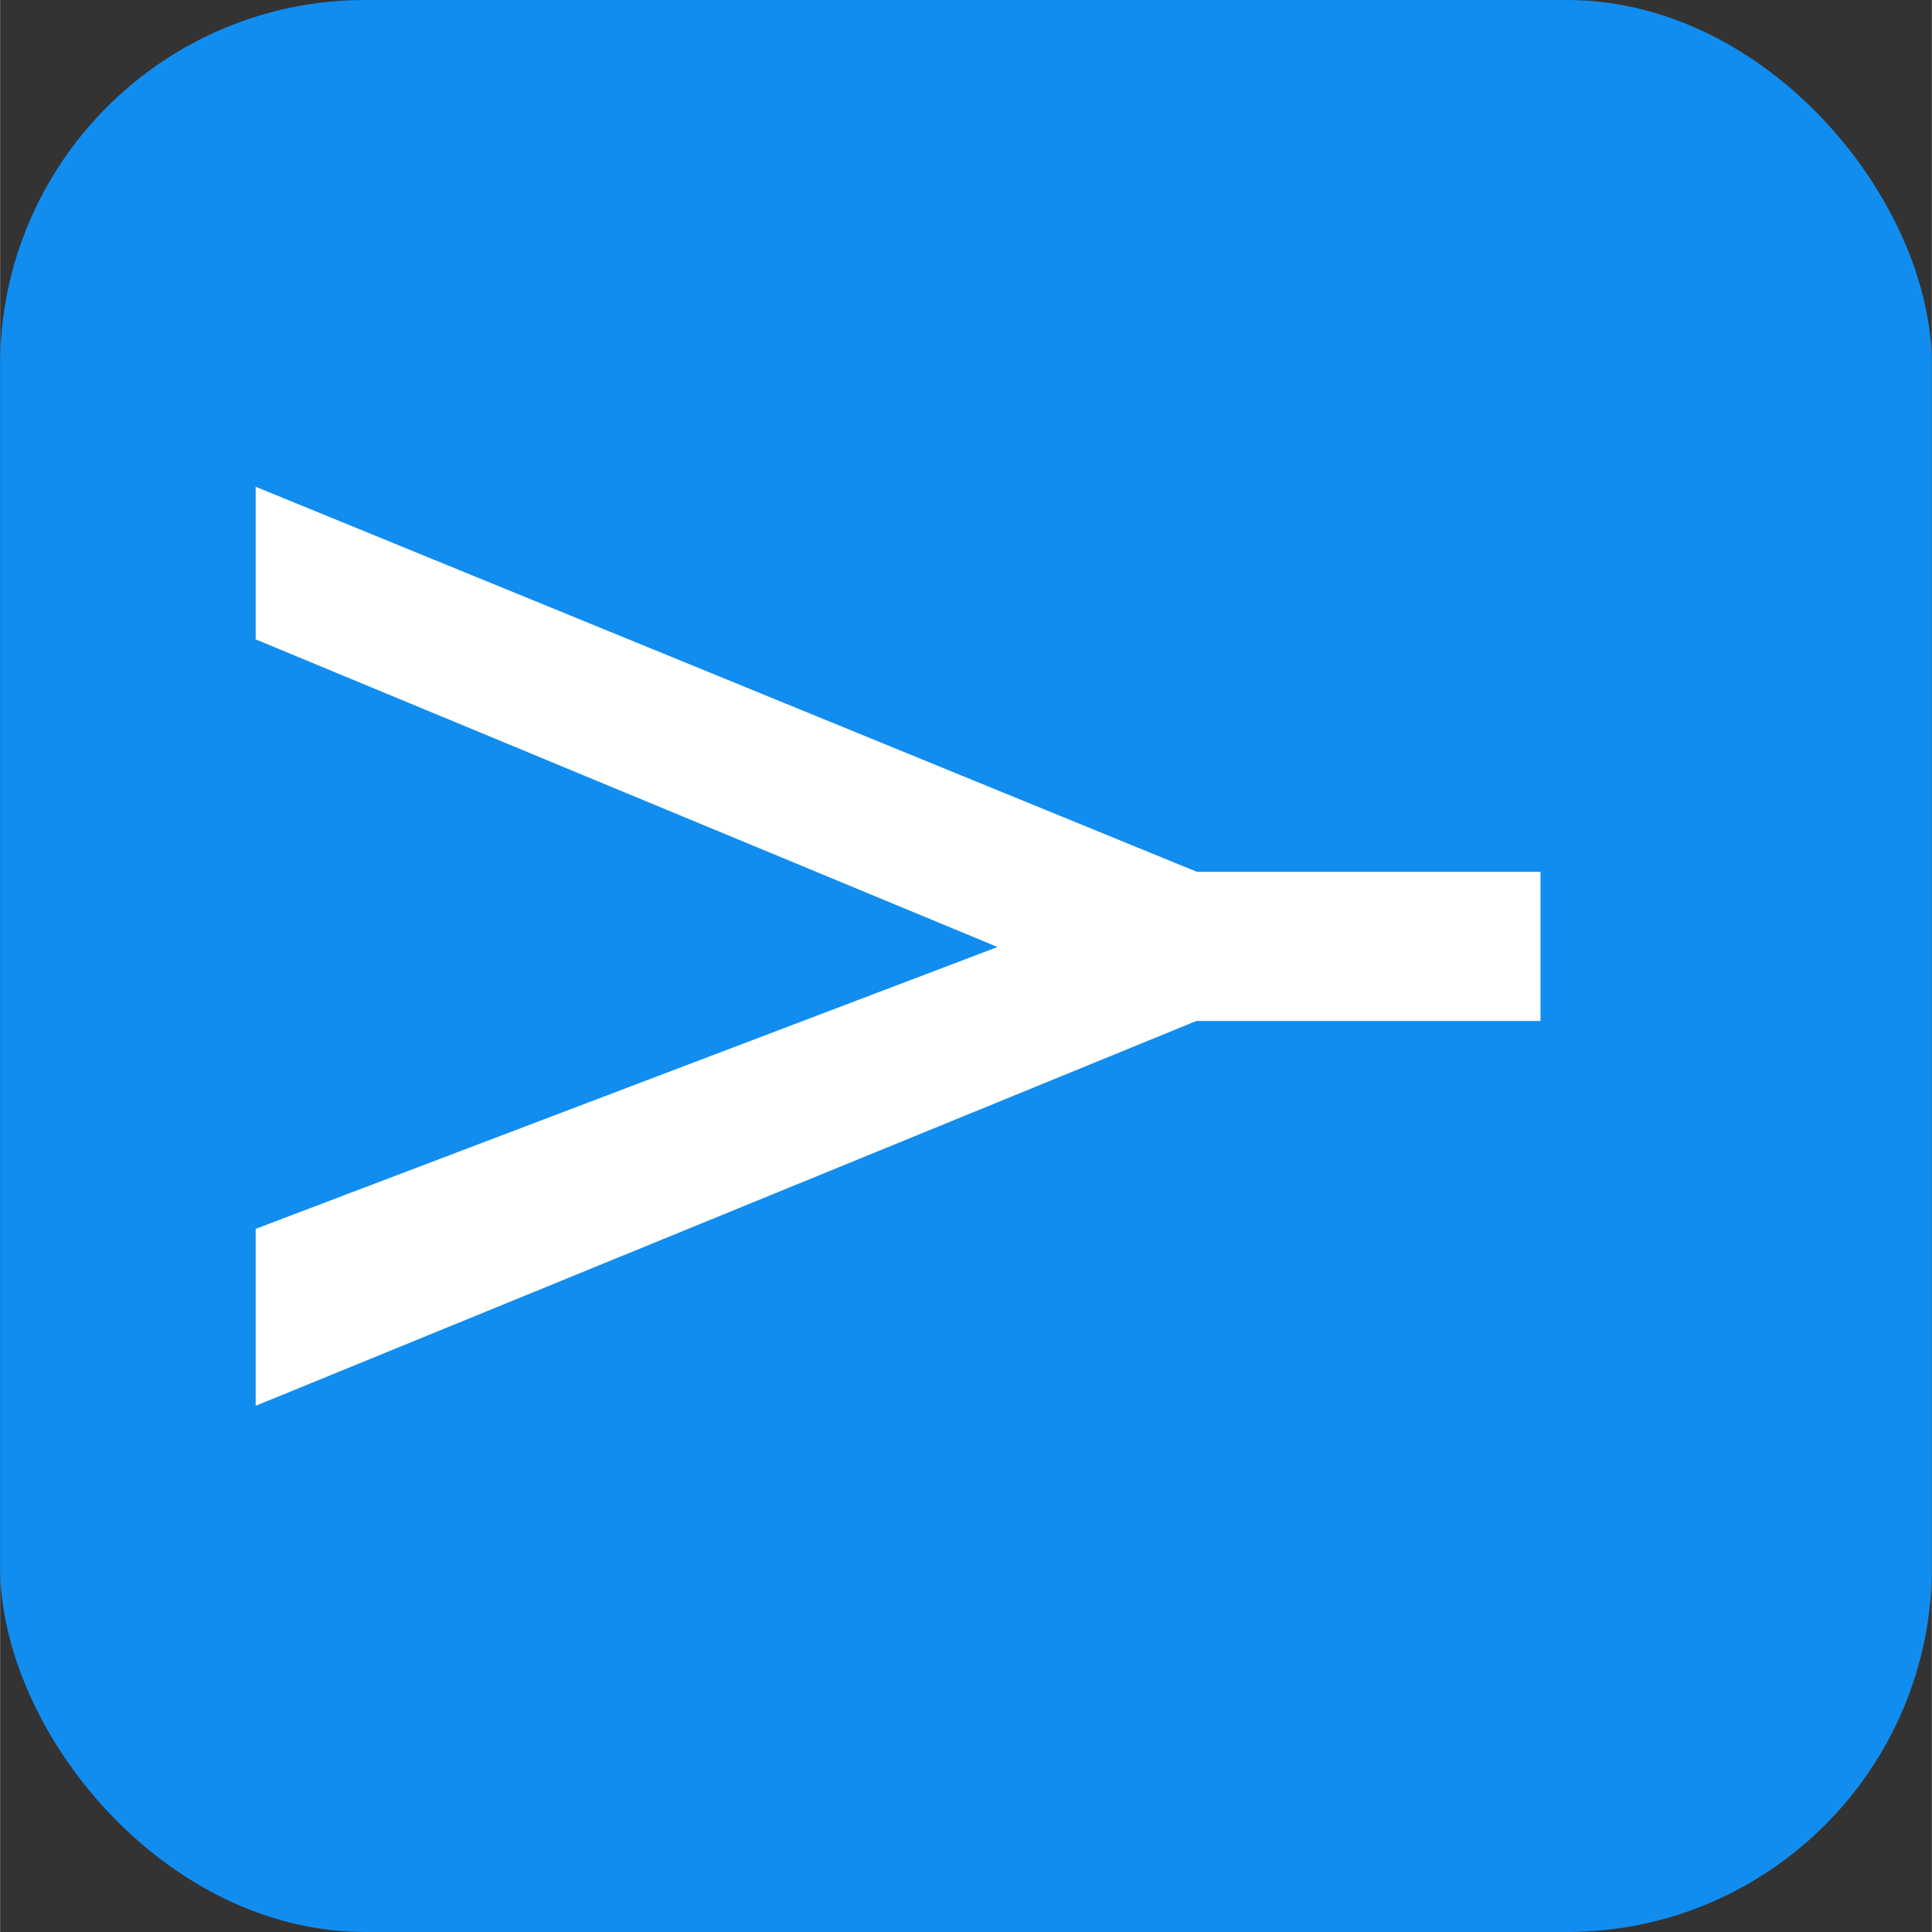 <?xml version="1.0" encoding="UTF-8" standalone="no"?>
<svg
   xmlns:dc="http://purl.org/dc/elements/1.1/"
   xmlns:cc="http://creativecommons.org/ns#"
   xmlns:rdf="http://www.w3.org/1999/02/22-rdf-syntax-ns#"
   xmlns:svg="http://www.w3.org/2000/svg"
   xmlns="http://www.w3.org/2000/svg"
   xmlns:sodipodi="http://sodipodi.sourceforge.net/DTD/sodipodi-0.dtd"
   xmlns:inkscape="http://www.inkscape.org/namespaces/inkscape"
   width="30"
   height="30"
   viewBox="0 0 7.937 7.938"
   version="1.1"
   id="svg8"
   inkscape:version="1.0.2 (e86c870879, 2021-01-15)"
   sodipodi:docname="logo2.svg">
  <rect x="0" y="0" width="7.937" height="7.938" fill="#333333" stroke="none"/>
  <defs
     id="defs2" />
  <sodipodi:namedview
     id="base"
     pagecolor="#ffffff"
     bordercolor="#666666"
     borderopacity="1.0"
     inkscape:pageopacity="0.0"
     inkscape:pageshadow="2"
     inkscape:zoom="11.392952"
     inkscape:cx="43.3611"
     inkscape:cy="17.468887"
     inkscape:document-units="mm"
     inkscape:current-layer="layer1"
     inkscape:document-rotation="0"
     showgrid="false"
     units="px"
     inkscape:window-width="1366"
     inkscape:window-height="688"
     inkscape:window-x="0"
     inkscape:window-y="0"
     inkscape:window-maximized="1" />
    <rect x="0" y="0" width="7.937" height="7.938" rx="1.5" fill="#118DF0" />
  <g
     inkscape:label="Layer 1"
     inkscape:groupmode="layer"
     id="layer1">
    <g
       id="g55"
       transform="translate(-0.151,-0.033)">
      <path
         d="M 1.201,2.66 V 2.033 L 5.117,3.635 V 4.207 L 1.201,5.809 V 5.082 L 4.249,3.924 Z"
         style="font-style:normal;font-weight:normal;font-size:7.056px;line-height:1.25;font-family:sans-serif;fill:#ffffff;fill-opacity:1;stroke:none;stroke-width:0.265"
         id="path18" />
      <path
         d="M 4.622,3.615 H 6.48 V 4.228 H 4.622 Z"
         style="font-style:normal;font-weight:normal;font-size:7.056px;line-height:1.25;font-family:sans-serif;fill:#ffffff;fill-opacity:1;stroke:none;stroke-width:0.342"
         id="path20" />
    </g>
  </g>
</svg>

